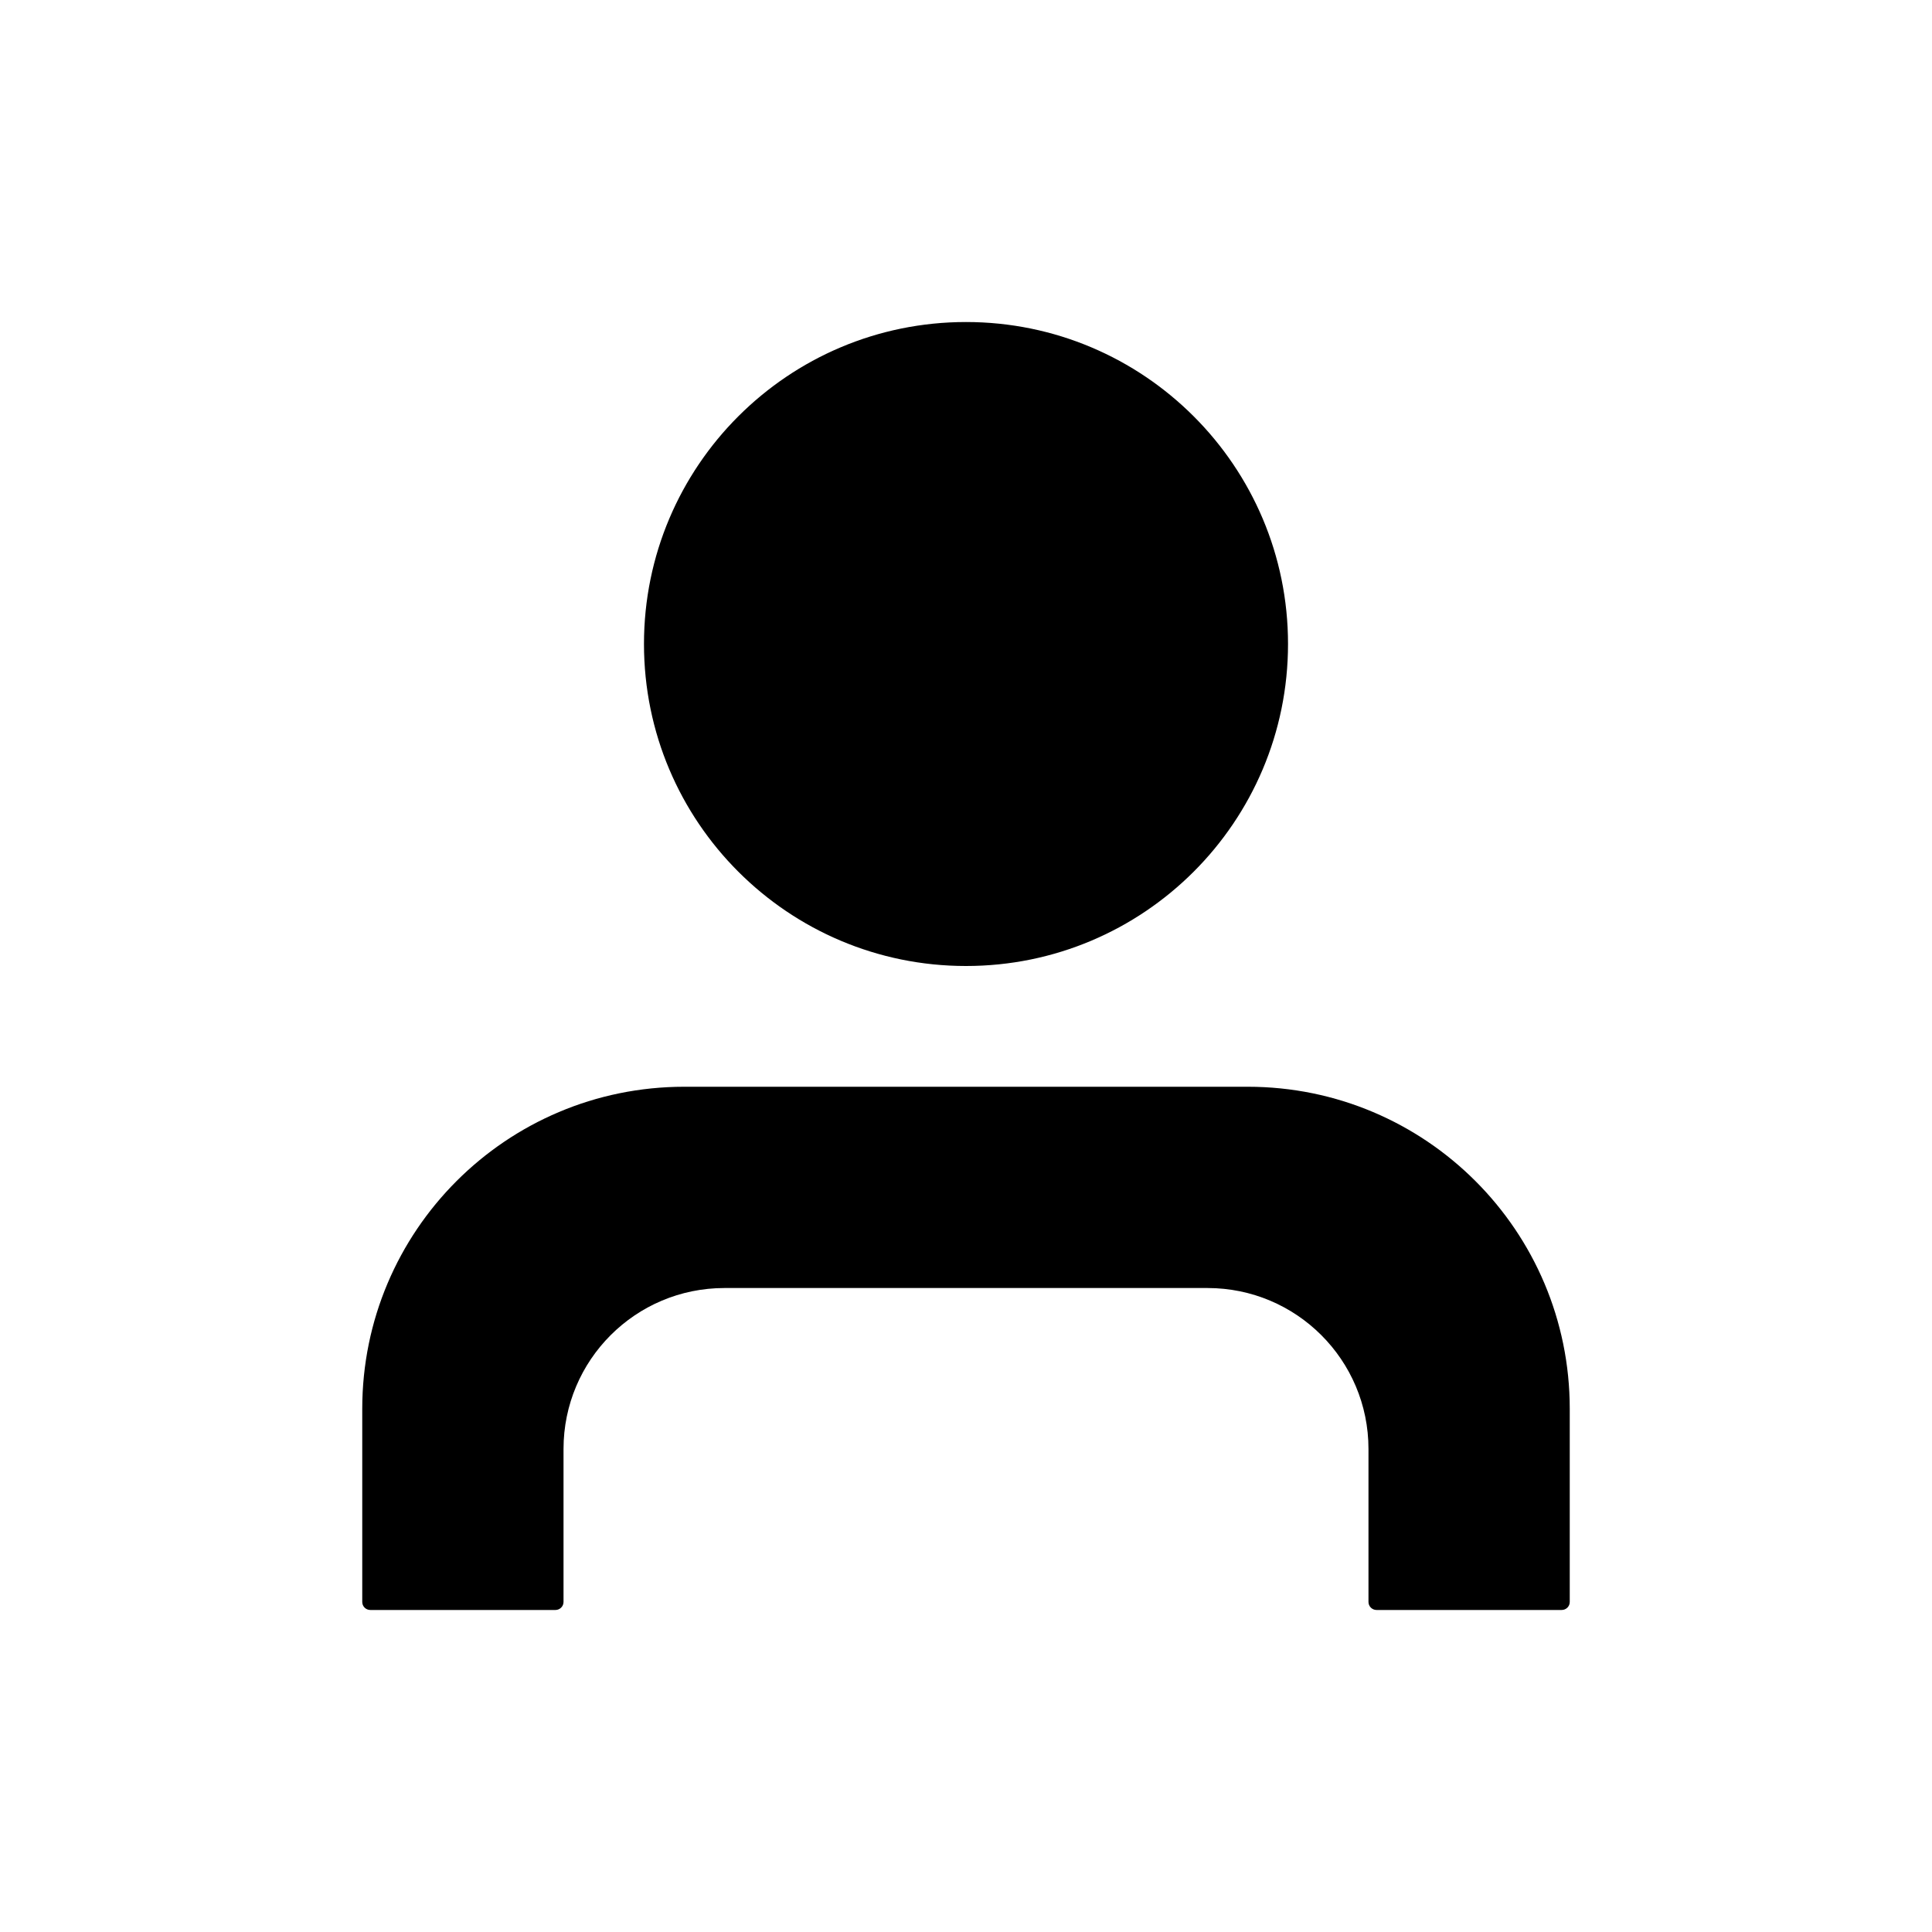 <svg width="28" height="28" viewBox="0 0 28 28" fill="none" xmlns="http://www.w3.org/2000/svg">
<path d="M14 14C16.577 14 18.667 11.911 18.667 9.333C18.667 6.756 16.577 4.667 14 4.667C11.423 4.667 9.333 6.756 9.333 9.333C9.333 11.911 11.423 14 14 14Z" fill="currentColor"/>
<path d="M9.917 15.75C7.339 15.75 5.25 17.839 5.25 20.417V23.217C5.25 23.281 5.302 23.333 5.367 23.333H8.05C8.114 23.333 8.167 23.281 8.167 23.217V21C8.167 19.711 9.211 18.667 10.5 18.667H17.5C18.789 18.667 19.833 19.711 19.833 21V23.217C19.833 23.281 19.886 23.333 19.95 23.333H22.633C22.698 23.333 22.75 23.281 22.75 23.217L22.75 20.417C22.75 17.839 20.661 15.75 18.083 15.75H9.917Z" fill="currentColor"/>
</svg>
